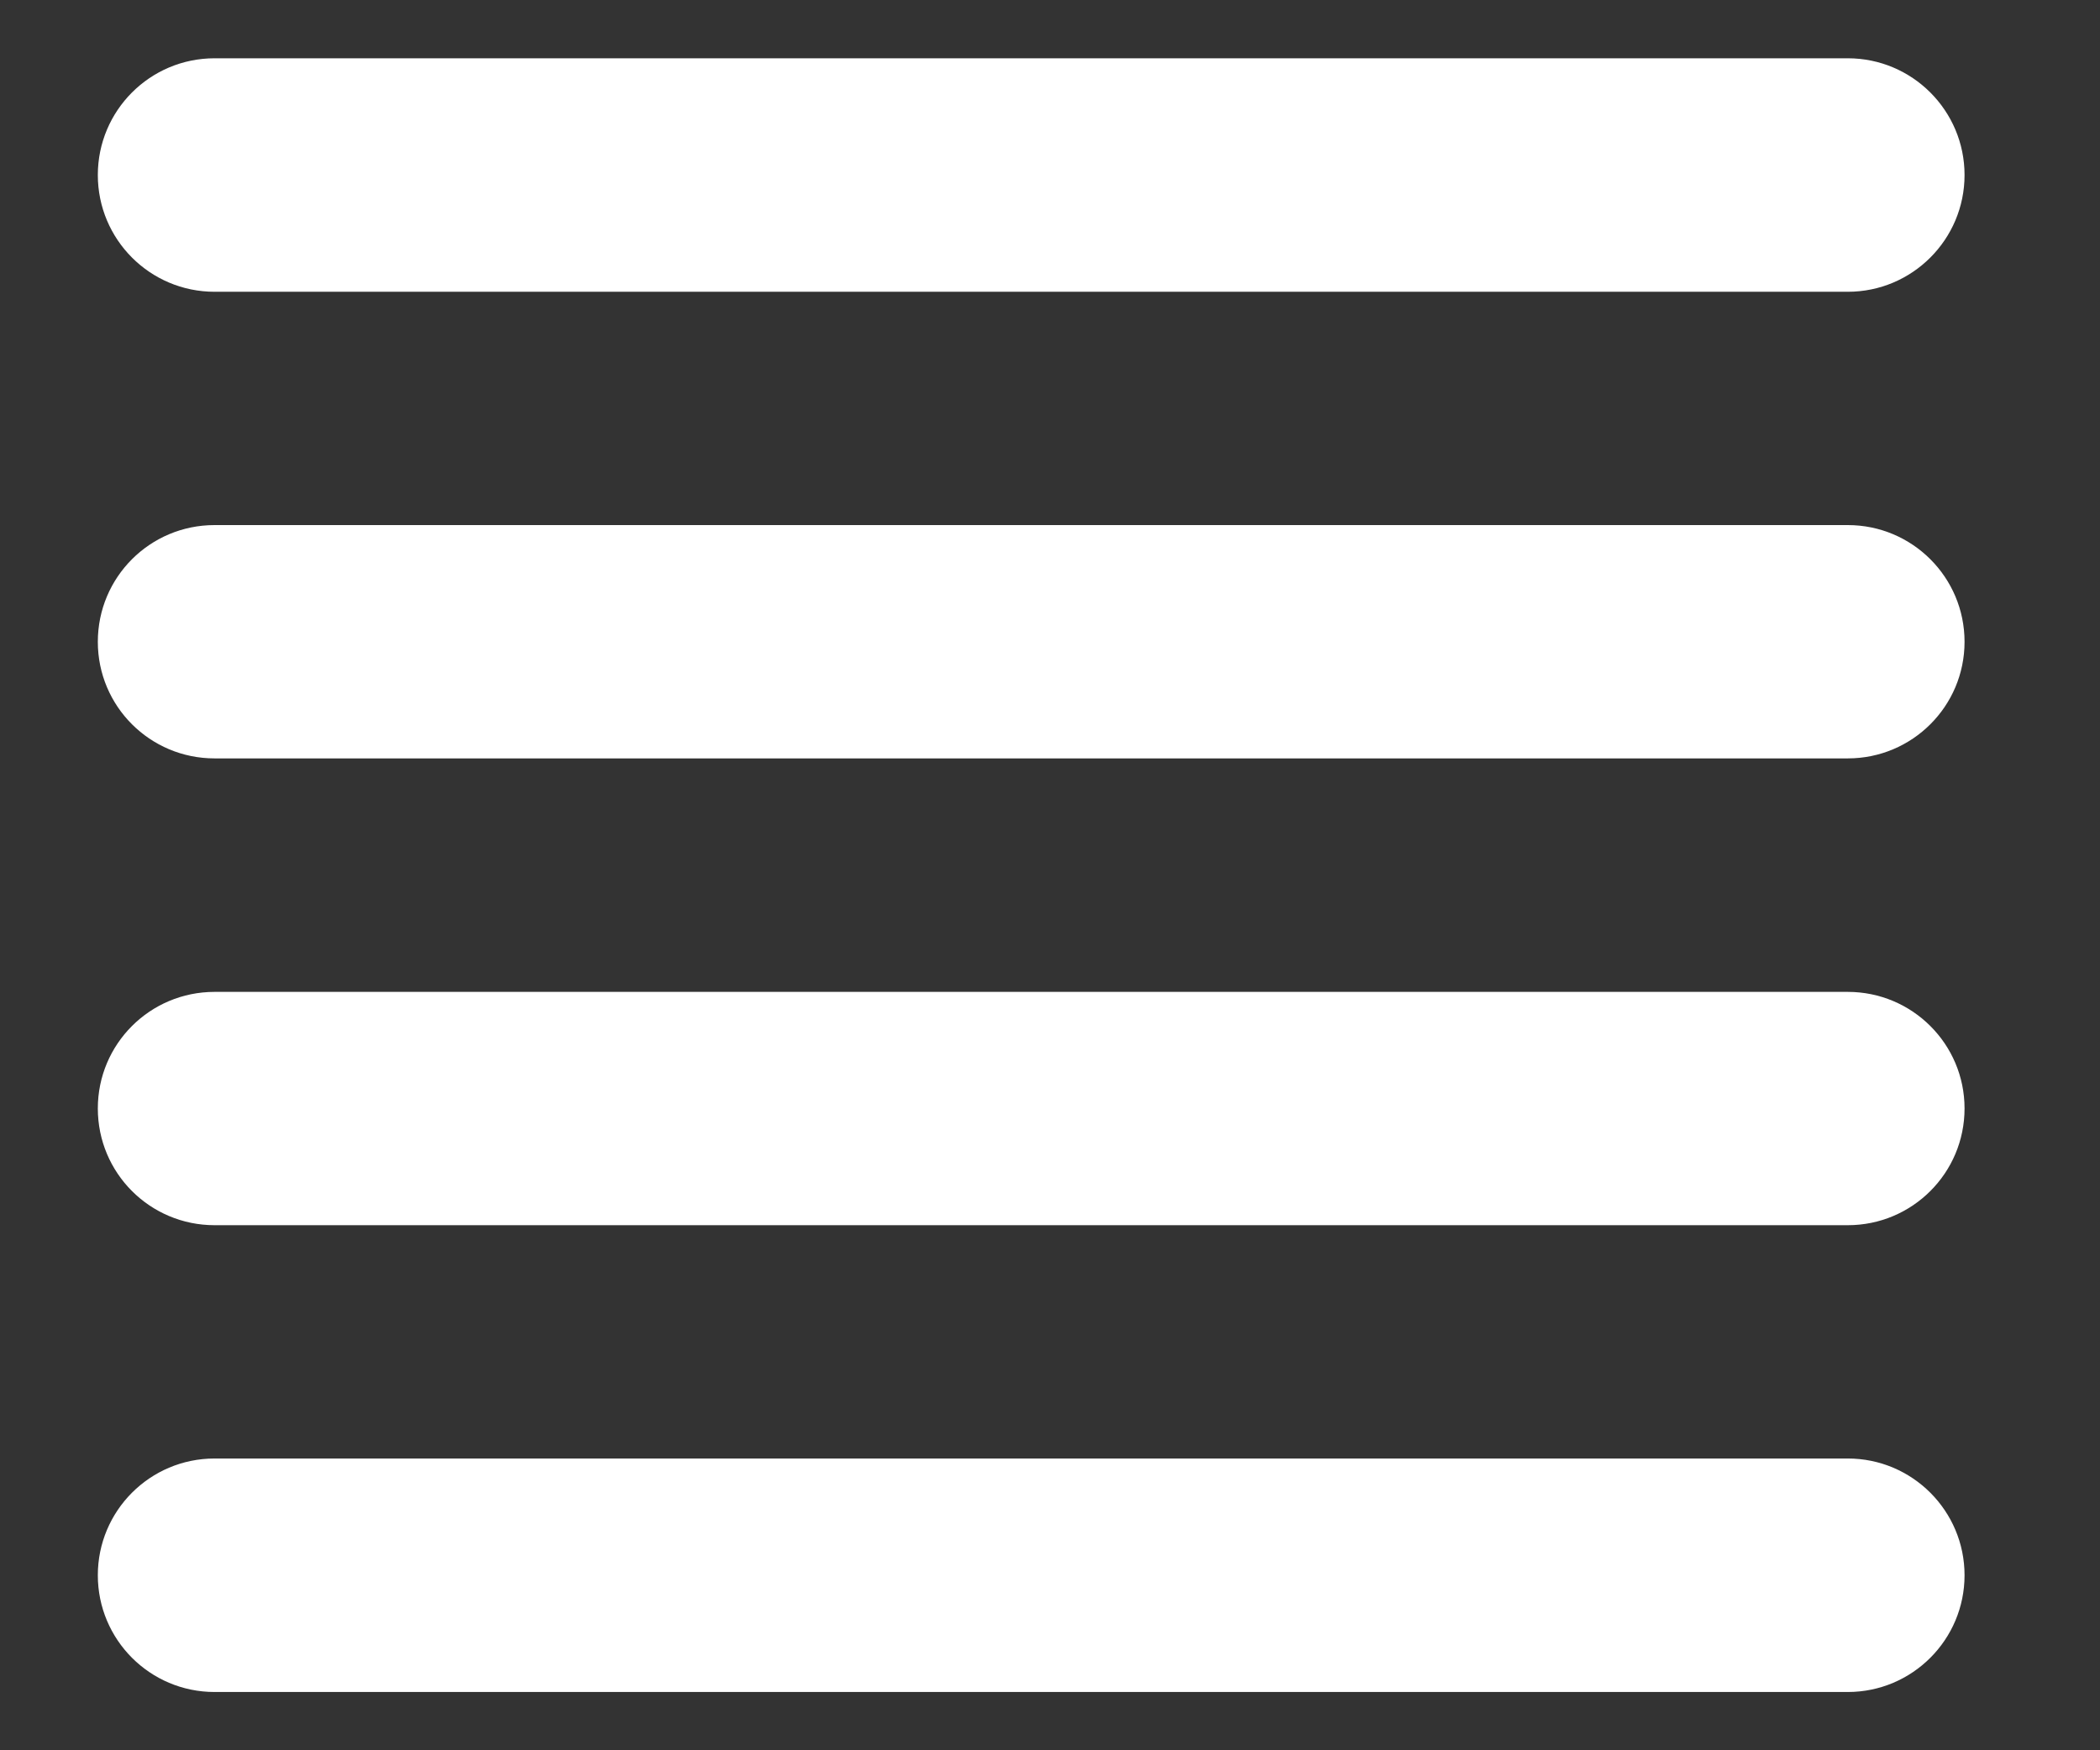 <svg width="12" height="10" viewBox="0 0 12 10" fill="none" xmlns="http://www.w3.org/2000/svg">
<rect x="0" y="0" width="12" height="10" fill="#333333" stroke="none"/>
<path d="M0.559 1C0.559 0.632 0.857 0.333 1.226 0.333H10.559C10.927 0.333 11.226 0.632 11.226 1C11.226 1.368 10.927 1.667 10.559 1.667H1.226C0.857 1.667 0.559 1.368 0.559 1ZM0.559 3.667C0.559 3.298 0.857 3 1.226 3H10.559C10.927 3 11.226 3.298 11.226 3.667C11.226 4.035 10.927 4.333 10.559 4.333H1.226C0.857 4.333 0.559 4.035 0.559 3.667ZM0.559 6.333C0.559 5.965 0.857 5.667 1.226 5.667H10.559C10.927 5.667 11.226 5.965 11.226 6.333C11.226 6.702 10.927 7 10.559 7H1.226C0.857 7 0.559 6.702 0.559 6.333ZM0.559 9C0.559 8.632 0.857 8.333 1.226 8.333H10.559C10.927 8.333 11.226 8.632 11.226 9C11.226 9.368 10.927 9.667 10.559 9.667H1.226C0.857 9.667 0.559 9.368 0.559 9Z" fill="white"/>
</svg>
